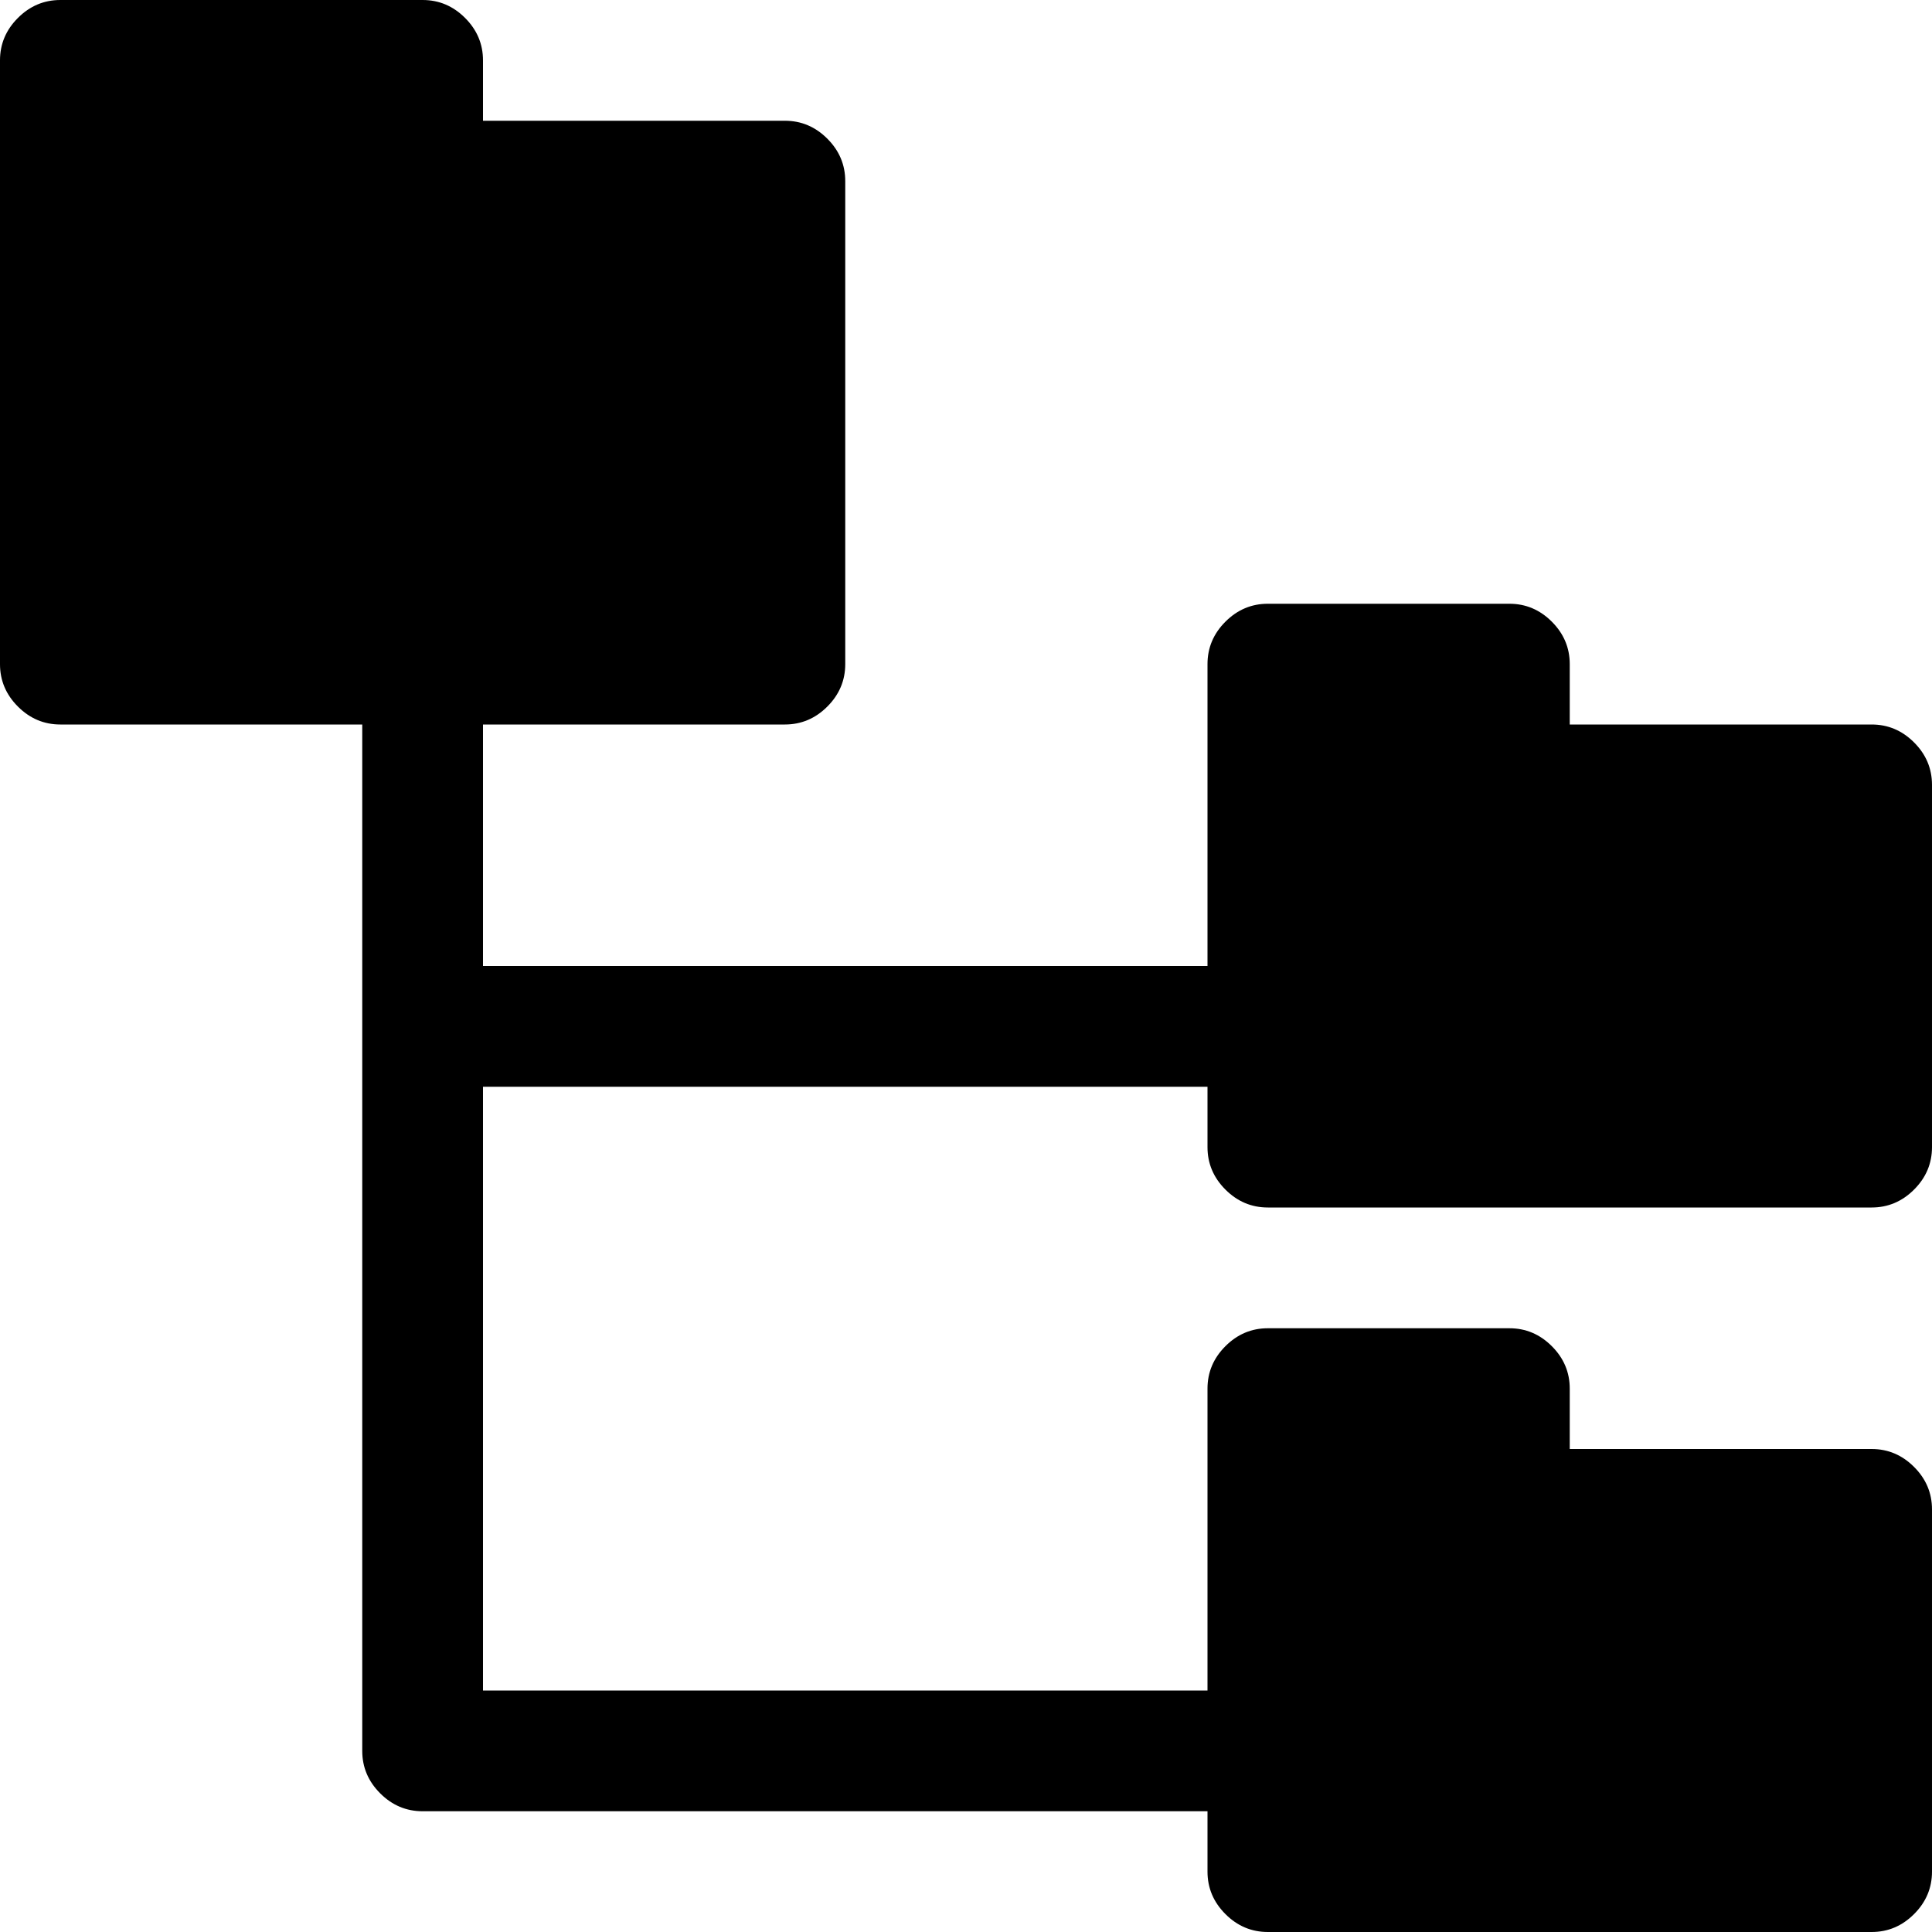 <svg xmlns="http://www.w3.org/2000/svg" width="3em" height="3em" viewBox="0 0 1024 1024"><path fill="currentColor" d="M639.998 736q0-13 9.5-22.5t22.5-9.5h128q13 0 22.5 9.5t9.5 22.5v32h160q13 0 22.5 9.5t9.5 22.5v192q0 13-9.5 22.5t-22.5 9.5h-320q-13 0-22.5-9.5t-9.5-22.5v-32h-416q-13 0-22.5-9.5t-9.5-22.5V384h-160q-13 0-22.5-9.5t-9.5-22.5V32q0-13 9.5-22.5t22.5-9.5h192q13 0 22.5 9.5t9.5 22.5v32h160q13 0 22.5 9.5t9.5 22.5v256q0 13-9.5 22.5t-22.5 9.5h-160v128h384V352q0-13 9.5-22.5t22.5-9.5h128q13 0 22.5 9.5t9.5 22.5v32h160q13 0 22.5 9.5t9.5 22.5v192q0 13-9.5 22.5t-22.5 9.5h-320q-13 0-22.5-9.5t-9.5-22.5v-32h-384v320h384z"/></svg>